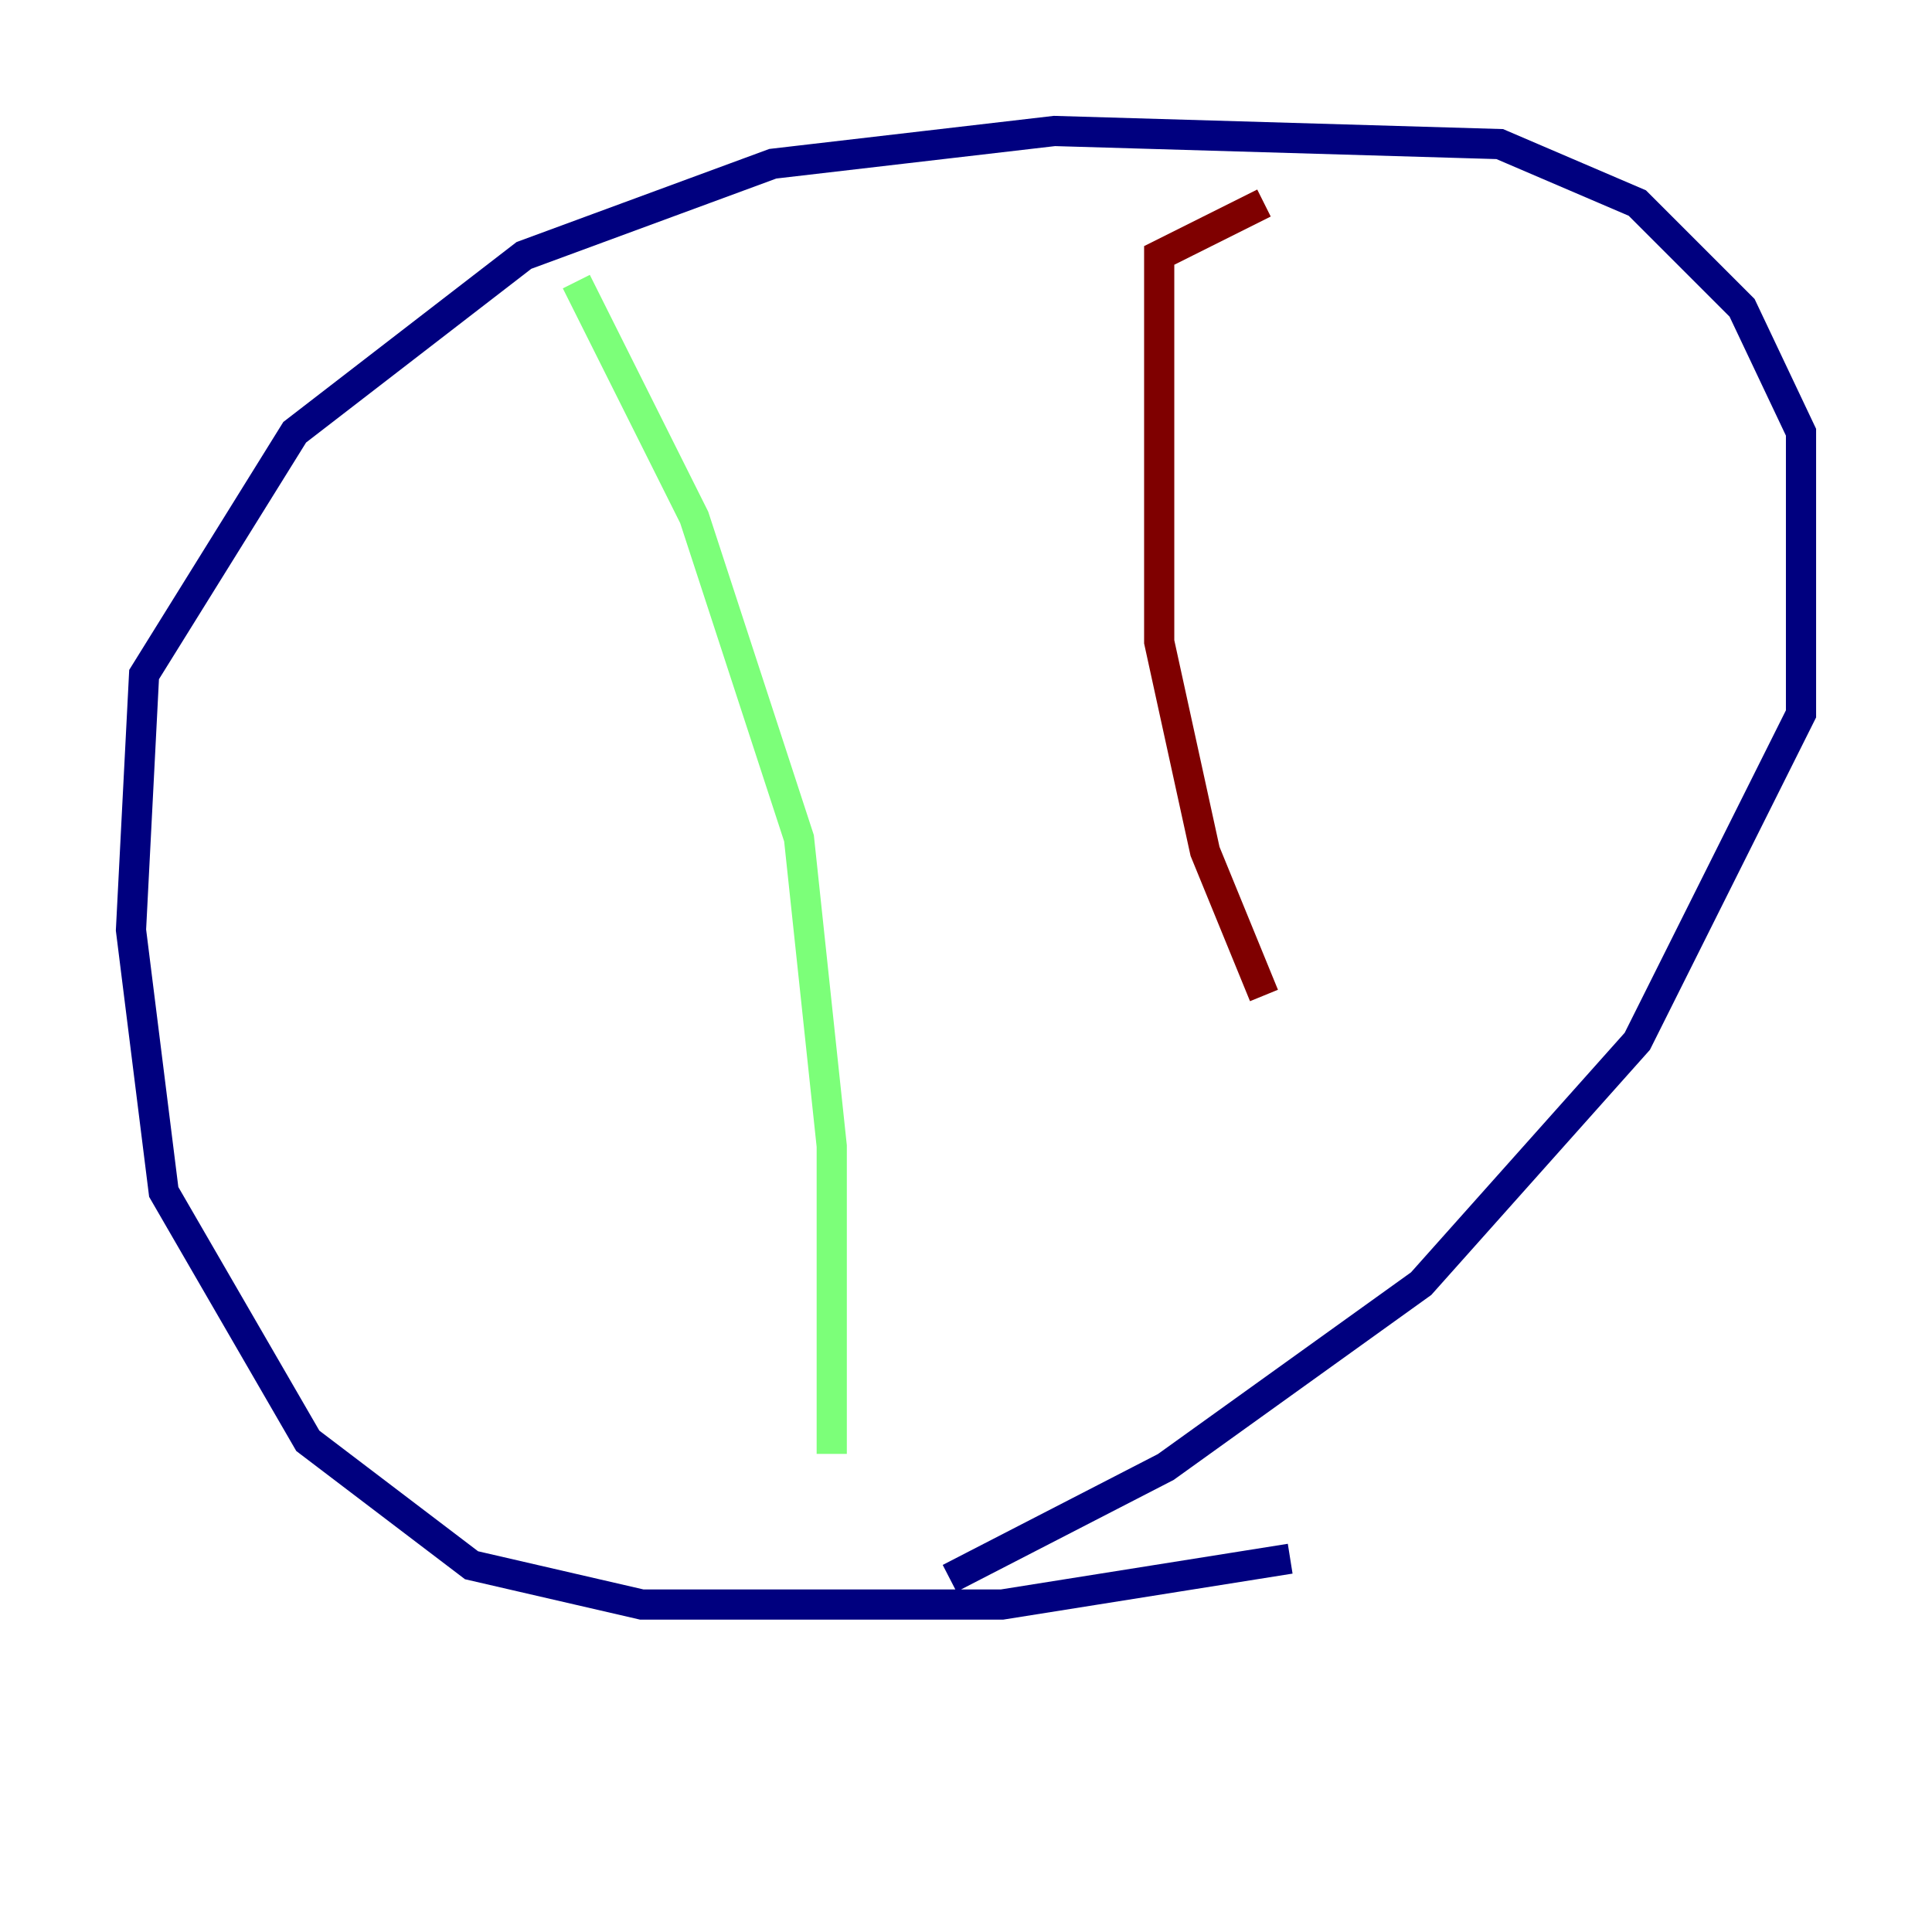 <?xml version="1.0" encoding="utf-8" ?>
<svg baseProfile="tiny" height="128" version="1.2" viewBox="0,0,128,128" width="128" xmlns="http://www.w3.org/2000/svg" xmlns:ev="http://www.w3.org/2001/xml-events" xmlns:xlink="http://www.w3.org/1999/xlink"><defs /><polyline fill="none" points="85.478,103.268 66.386,106.305 42.522,106.305 31.241,103.702 20.393,95.458 10.848,78.969 8.678,61.614 9.546,44.691 19.525,28.637 34.712,16.922 51.2,10.848 69.858,8.678 99.363,9.546 108.475,13.451 115.417,20.393 119.322,28.637 119.322,47.295 108.475,68.99 94.156,85.044 77.234,97.193 62.915,104.57" stroke="#00007f" stroke-width="2" /><polyline fill="none" points="38.183,18.658 45.993,34.278 52.936,55.539 55.105,75.932 55.105,96.325" stroke="#7cff79" stroke-width="2" /><polyline fill="none" points="83.742,13.451 76.8,16.922 76.8,19.091 76.8,42.522 79.837,56.407 83.742,65.953" stroke="#7f0000" stroke-width="2" /></svg>